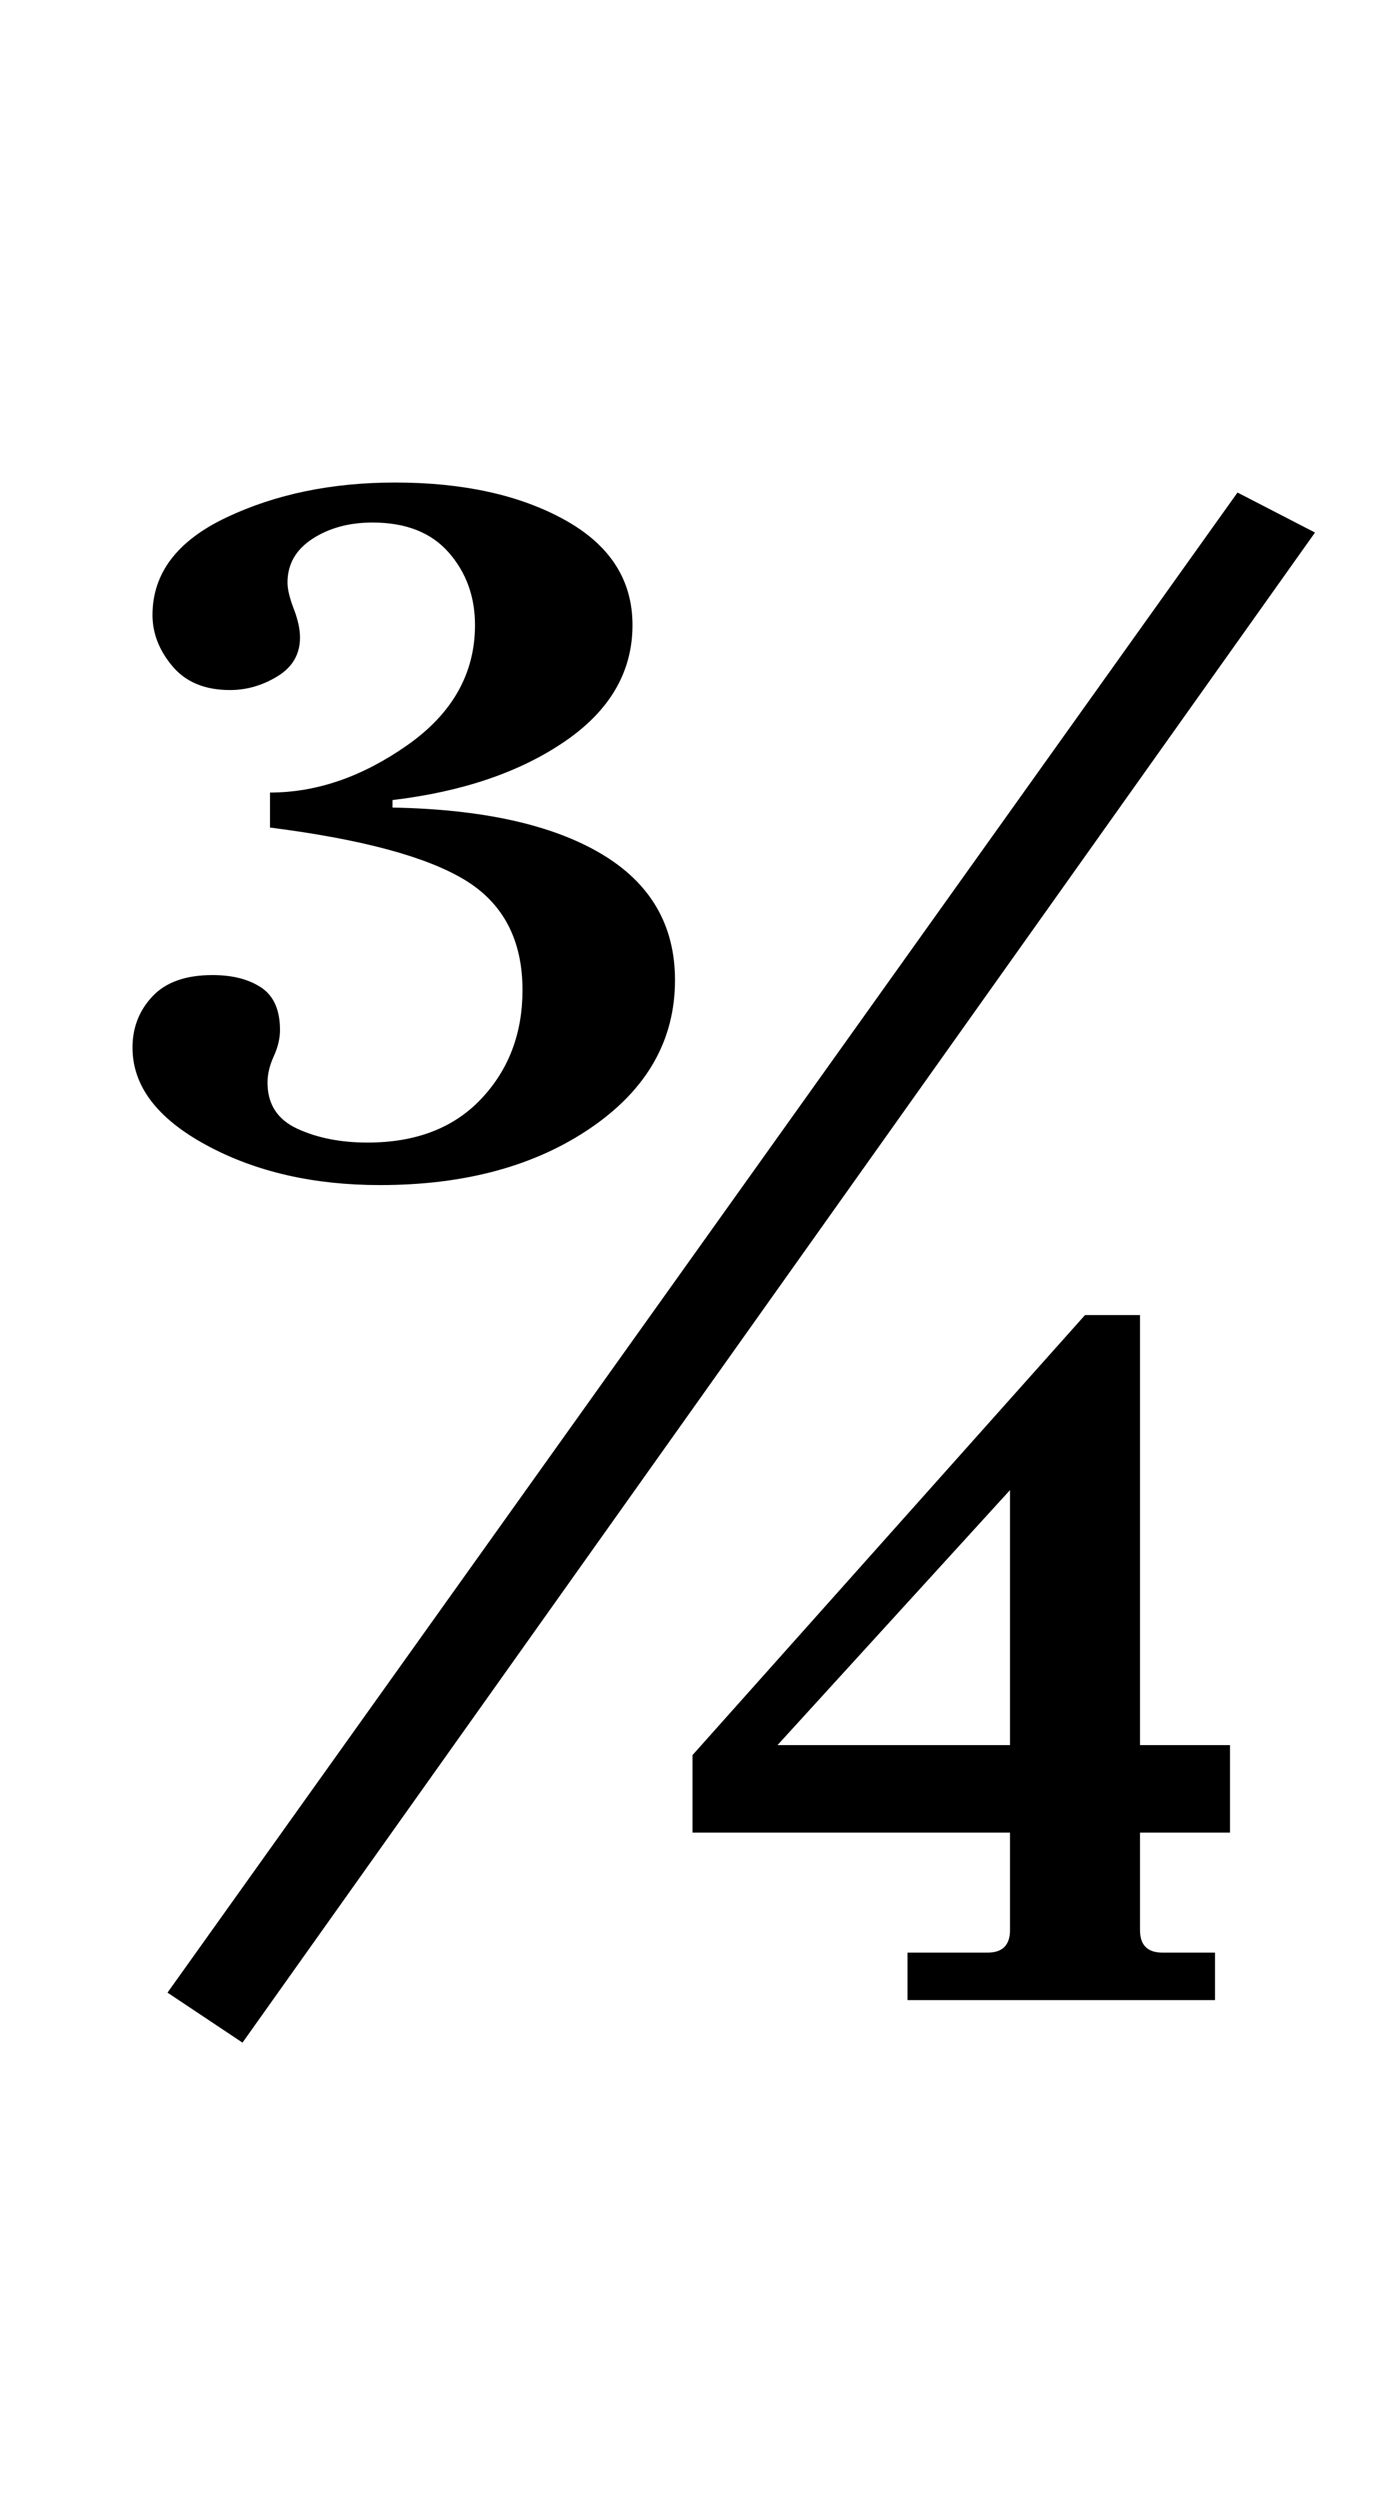 <?xml version="1.0" standalone="no"?>
<!DOCTYPE svg PUBLIC "-//W3C//DTD SVG 1.1//EN" "http://www.w3.org/Graphics/SVG/1.1/DTD/svg11.dtd" >
<svg xmlns="http://www.w3.org/2000/svg" xmlns:xlink="http://www.w3.org/1999/xlink" version="1.1" viewBox="-10 0 560 1000">
  <g transform="matrix(1 0 0 -1 0 800)">
   <path fill="currentColor"
d="M385 19q9 0 9 9v39h-127v31l157 176h22v-172h36v-35h-36v-39q0 -9 9 -9h21v-19h-123v19h32zM72.5 342q-29.5 16 -29.5 39q0 12 8 20.5t24 8.5q12 0 19.5 -5t7.5 -17q0 -5 -2.5 -10.5t-2.5 -10.5q0 -13 12 -18.5t28 -5.5q29 0 45.5 17.5t16.5 43.5q0 30 -23 44t-78 21v14
q28 0 55 19t27 48q0 17 -10.5 29t-30.5 12q-14 0 -24 -6.5t-10 -17.5q0 -4 2.5 -10.5t2.5 -11.5q0 -10 -9 -15.5t-19 -5.5q-15 0 -23 9.5t-8 20.5q0 25 29.5 39t67.5 14q41 0 68 -15t27 -42q0 -28 -27 -46.5t-69 -23.5v-3q54 -1 83.5 -18.5t29.5 -50.5q0 -36 -33.5 -59
t-84.5 -23q-40 0 -69.5 16zM485 603l31 -16l-429 -604l-30 20zM394 204l-93 -102h93v102z" />
  </g>

</svg>
